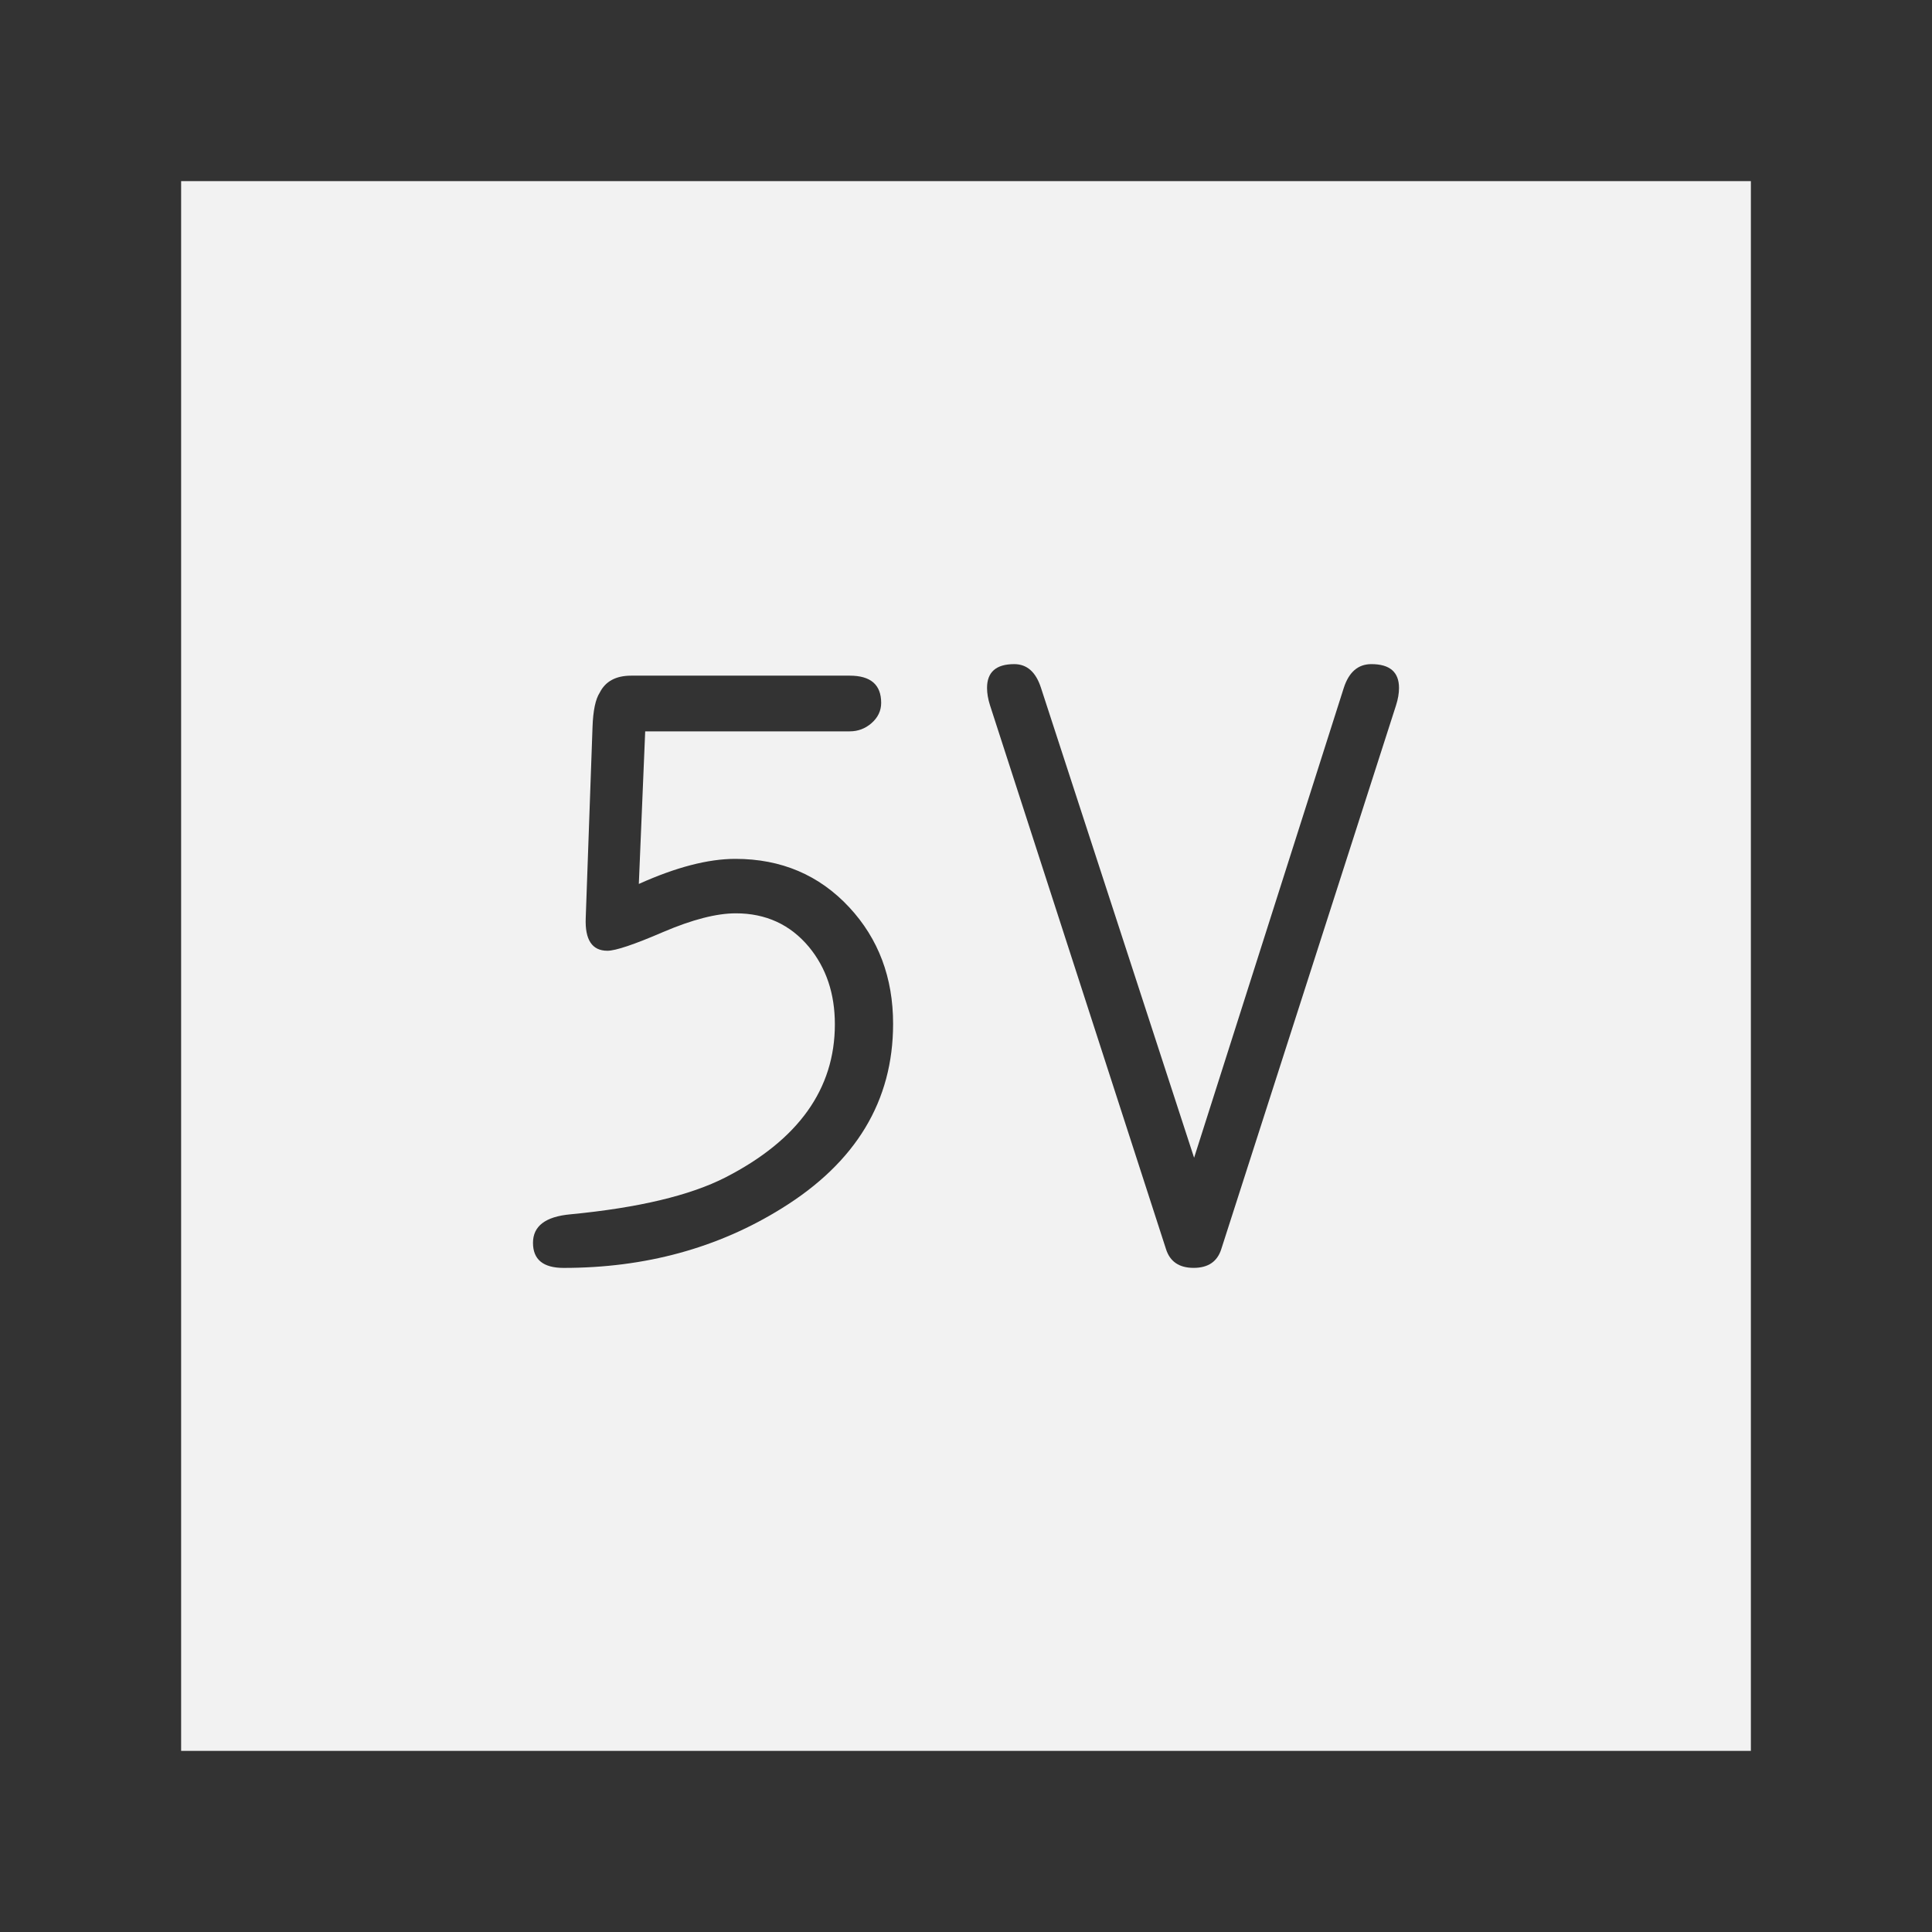 <?xml version="1.0" encoding="UTF-8" standalone="no"?>
<svg
   xmlns:dc="http://purl.org/dc/elements/1.1/"
   xmlns:cc="http://creativecommons.org/ns#"
   xmlns:rdf="http://www.w3.org/1999/02/22-rdf-syntax-ns#"
   xmlns:svg="http://www.w3.org/2000/svg"
   xmlns="http://www.w3.org/2000/svg"
   height="64"
   width="64"
   version="1.1"
   id="svg2">
  <rect width="100%" height="100%" fill="#808080" stroke="none"/>
  <defs
     id="defs6" />
  <rect
     style="fill:#f2f2f2;fill-opacity:1;stroke:#333333;stroke-width:6;stroke-miterlimit:4;stroke-dasharray:none;stroke-opacity:1"
     id="rect2989-6"
     width="58"
     height="58"
     x="3"
     y="3" />
  <g
     style="font-style:normal;font-weight:normal;font-size:28.845px;line-height:1.25;font-family:sans-serif;letter-spacing:0px;word-spacing:0px;fill:#333333;fill-opacity:1;stroke:none;stroke-width:0.721"
     id="text833"
     aria-label="5V">
    <path
       id="path966"
       style="font-style:normal;font-variant:normal;font-weight:normal;font-stretch:normal;font-family:saxMono;-inkscape-font-specification:saxMono;stroke-width:0.721"
       d="m 21.162,29.282 q 1.845,-0.831 3.197,-0.831 2.282,0 3.775,1.606 1.451,1.563 1.451,3.859 0,3.831 -3.69,6.113 -3.169,1.972 -7.225,1.972 -1.014,0 -1.014,-0.831 0,-0.831 1.239,-0.944 3.38,-0.324 5.141,-1.225 3.62,-1.859 3.62,-5.07 0,-1.521 -0.859,-2.563 -0.93,-1.113 -2.423,-1.113 -0.958,0 -2.408,0.62 -1.437,0.62 -1.845,0.62 -0.761,0 -0.718,-1.085 l 0.225,-6.324 q 0.028,-0.817 0.239,-1.141 0.282,-0.563 1.042,-0.563 h 7.239 q 1.042,0 1.042,0.901 0,0.394 -0.324,0.676 -0.31,0.268 -0.718,0.268 h -6.775 z" />
    <path
       id="path968"
       style="font-style:normal;font-variant:normal;font-weight:normal;font-stretch:normal;font-family:saxMono;-inkscape-font-specification:saxMono;stroke-width:0.721"
       d="m 39.556,38.352 4.958,-15.563 q 0.254,-0.789 0.915,-0.789 0.915,0 0.915,0.789 0,0.268 -0.099,0.577 l -5.789,18.014 q -0.197,0.62 -0.915,0.62 -0.718,0 -0.915,-0.62 L 32.796,23.366 q -0.099,-0.31 -0.099,-0.577 0,-0.789 0.901,-0.789 0.634,0 0.887,0.789 z" />
  </g>
</svg>
